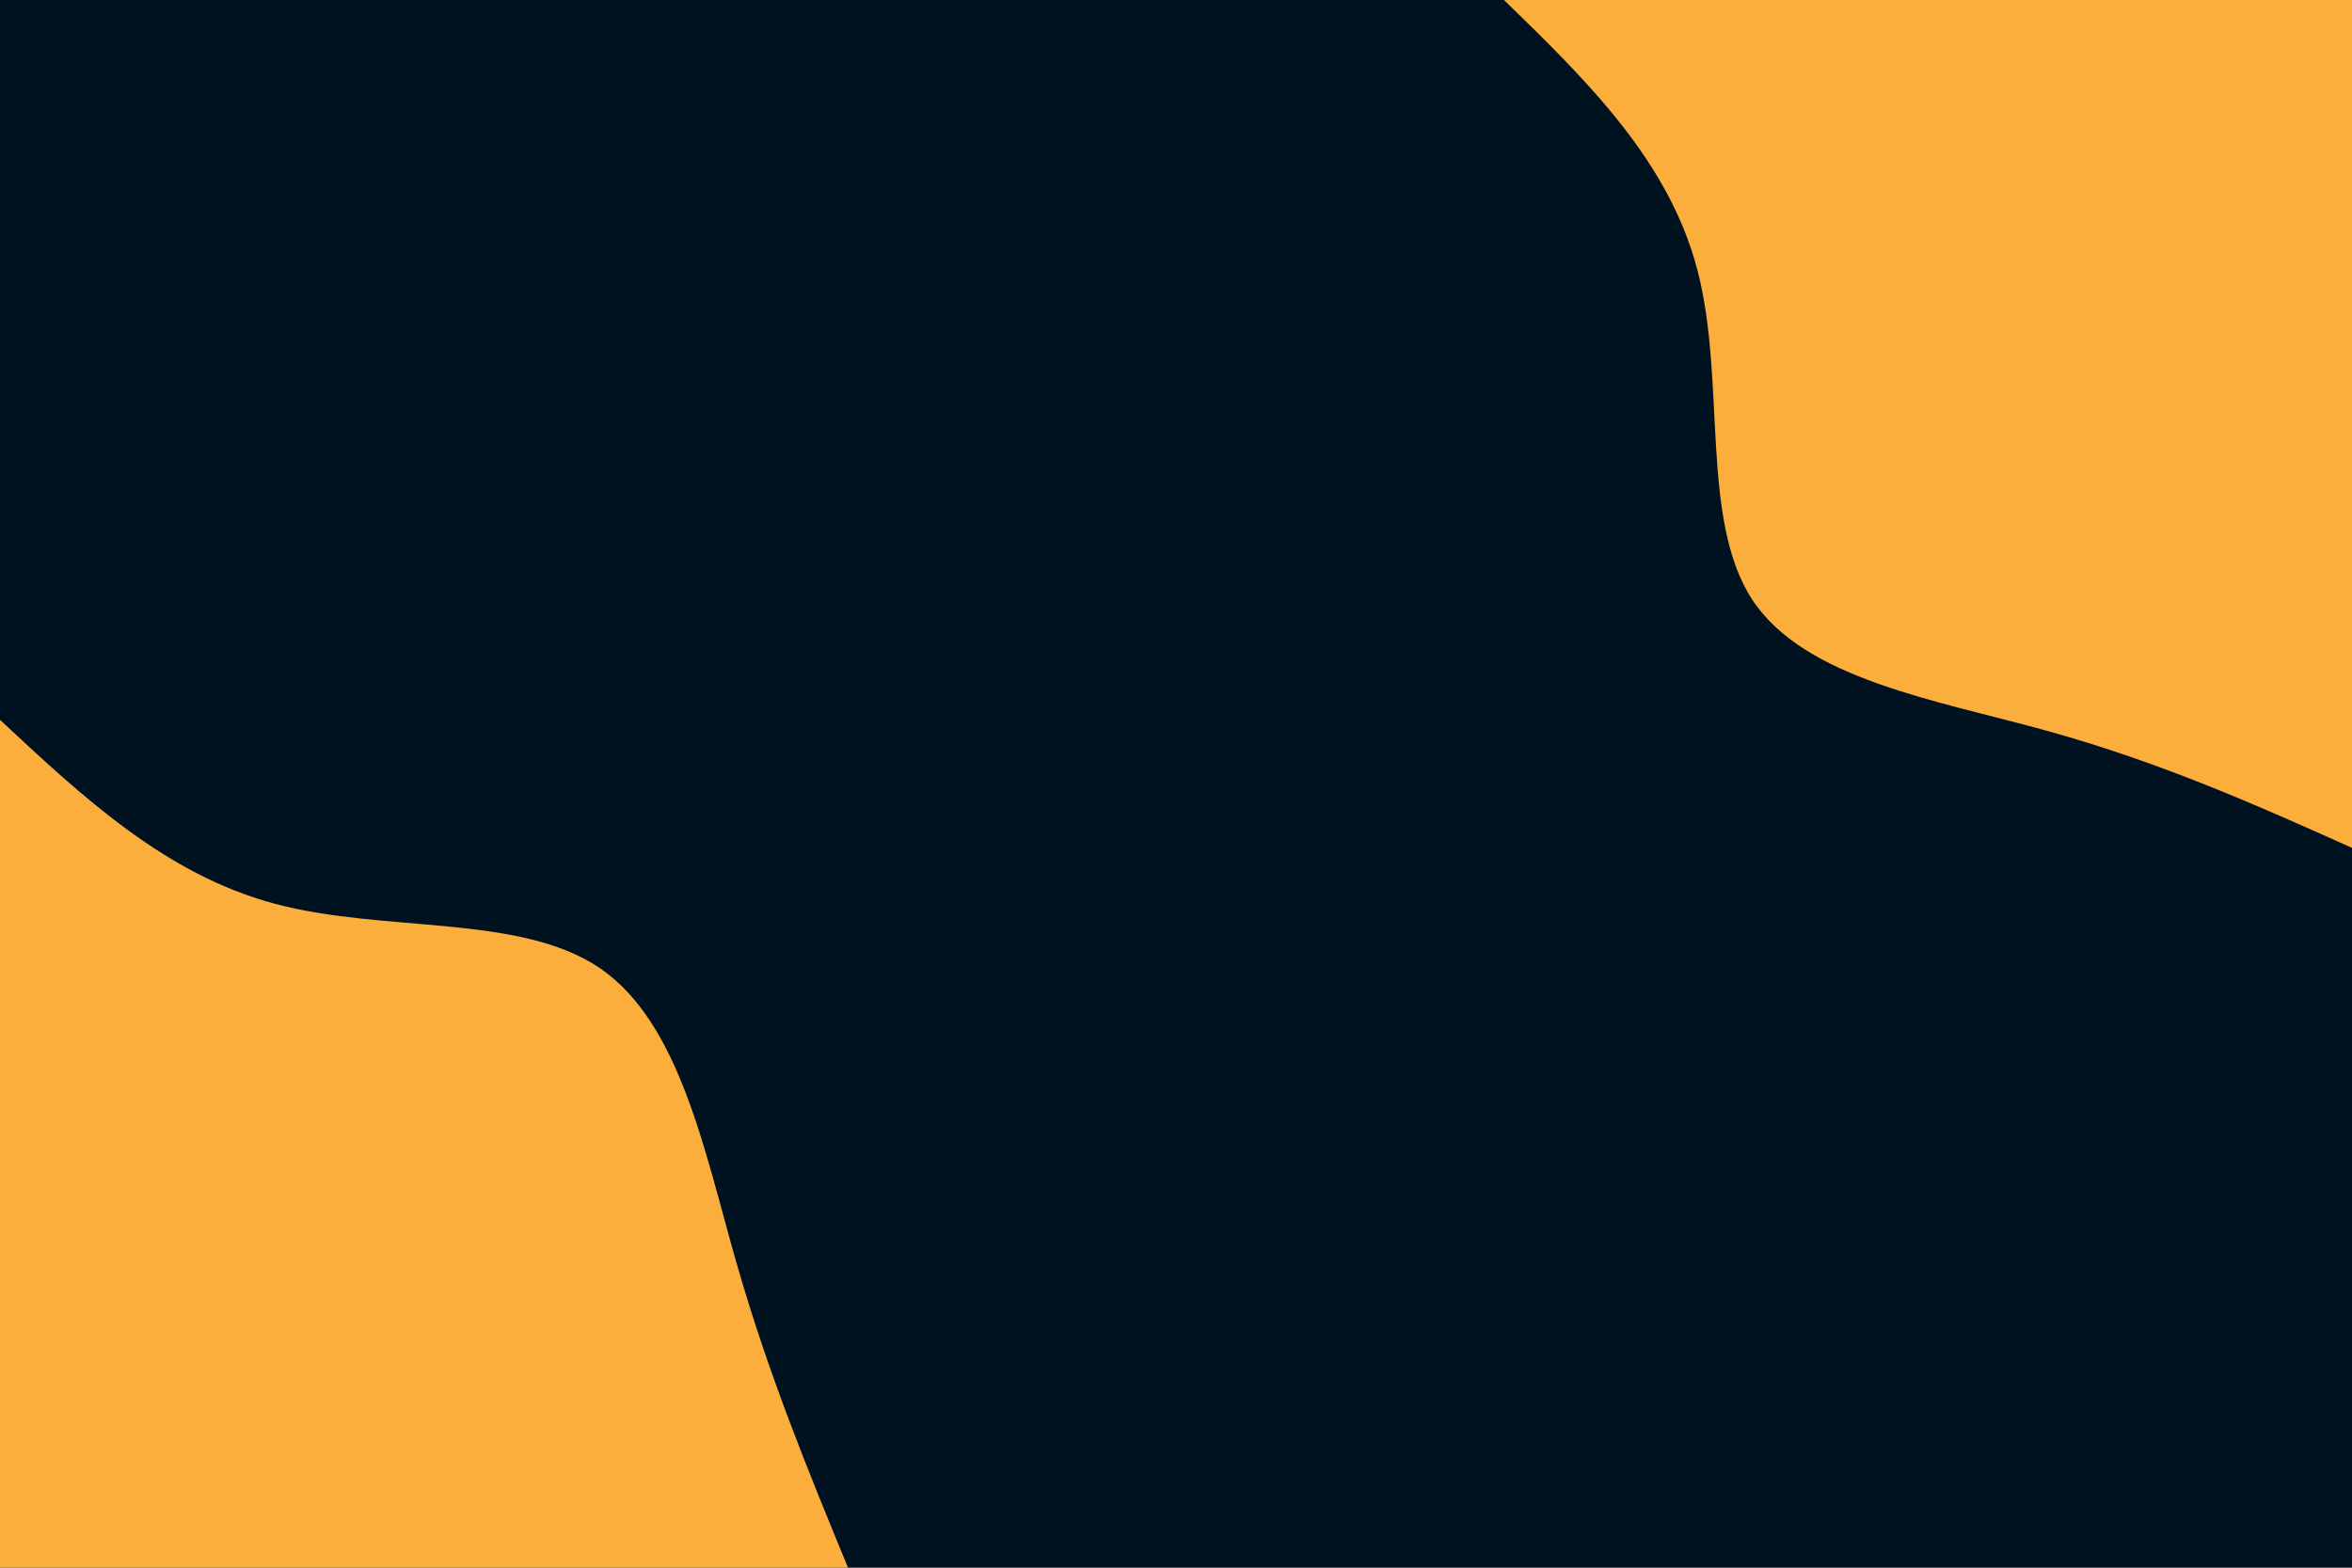 <svg id="visual" viewBox="0 0 900 600" width="900" height="600" xmlns="http://www.w3.org/2000/svg" xmlns:xlink="http://www.w3.org/1999/xlink" version="1.1"><rect x="0" y="0" width="900" height="600" fill="#001220"></rect><defs><linearGradient id="grad1_0" x1="33.3%" y1="0%" x2="100%" y2="100%"><stop offset="20%" stop-color="#001220" stop-opacity="1"></stop><stop offset="80%" stop-color="#001220" stop-opacity="1"></stop></linearGradient></defs><defs><linearGradient id="grad2_0" x1="0%" y1="0%" x2="66.7%" y2="100%"><stop offset="20%" stop-color="#001220" stop-opacity="1"></stop><stop offset="80%" stop-color="#001220" stop-opacity="1"></stop></linearGradient></defs><g transform="translate(900, 0)"><path d="M0 324.5C-36.3 308.2 -72.7 292 -116 279.9C-159.2 267.9 -209.4 260 -229.5 229.5C-249.5 198.9 -239.5 145.7 -250.4 103.7C-261.2 61.7 -292.8 30.8 -324.5 0L0 0Z" fill="#FBAE3C"></path></g><g transform="translate(0, 600)"><path d="M0 -324.5C31.7 -294.9 63.5 -265.2 105.2 -254.1C147 -242.9 198.8 -250.3 229.5 -229.5C260.1 -208.6 269.5 -159.7 281.8 -116.7C294.1 -73.8 309.3 -36.9 324.5 0L0 0Z" fill="#FBAE3C"></path></g></svg>